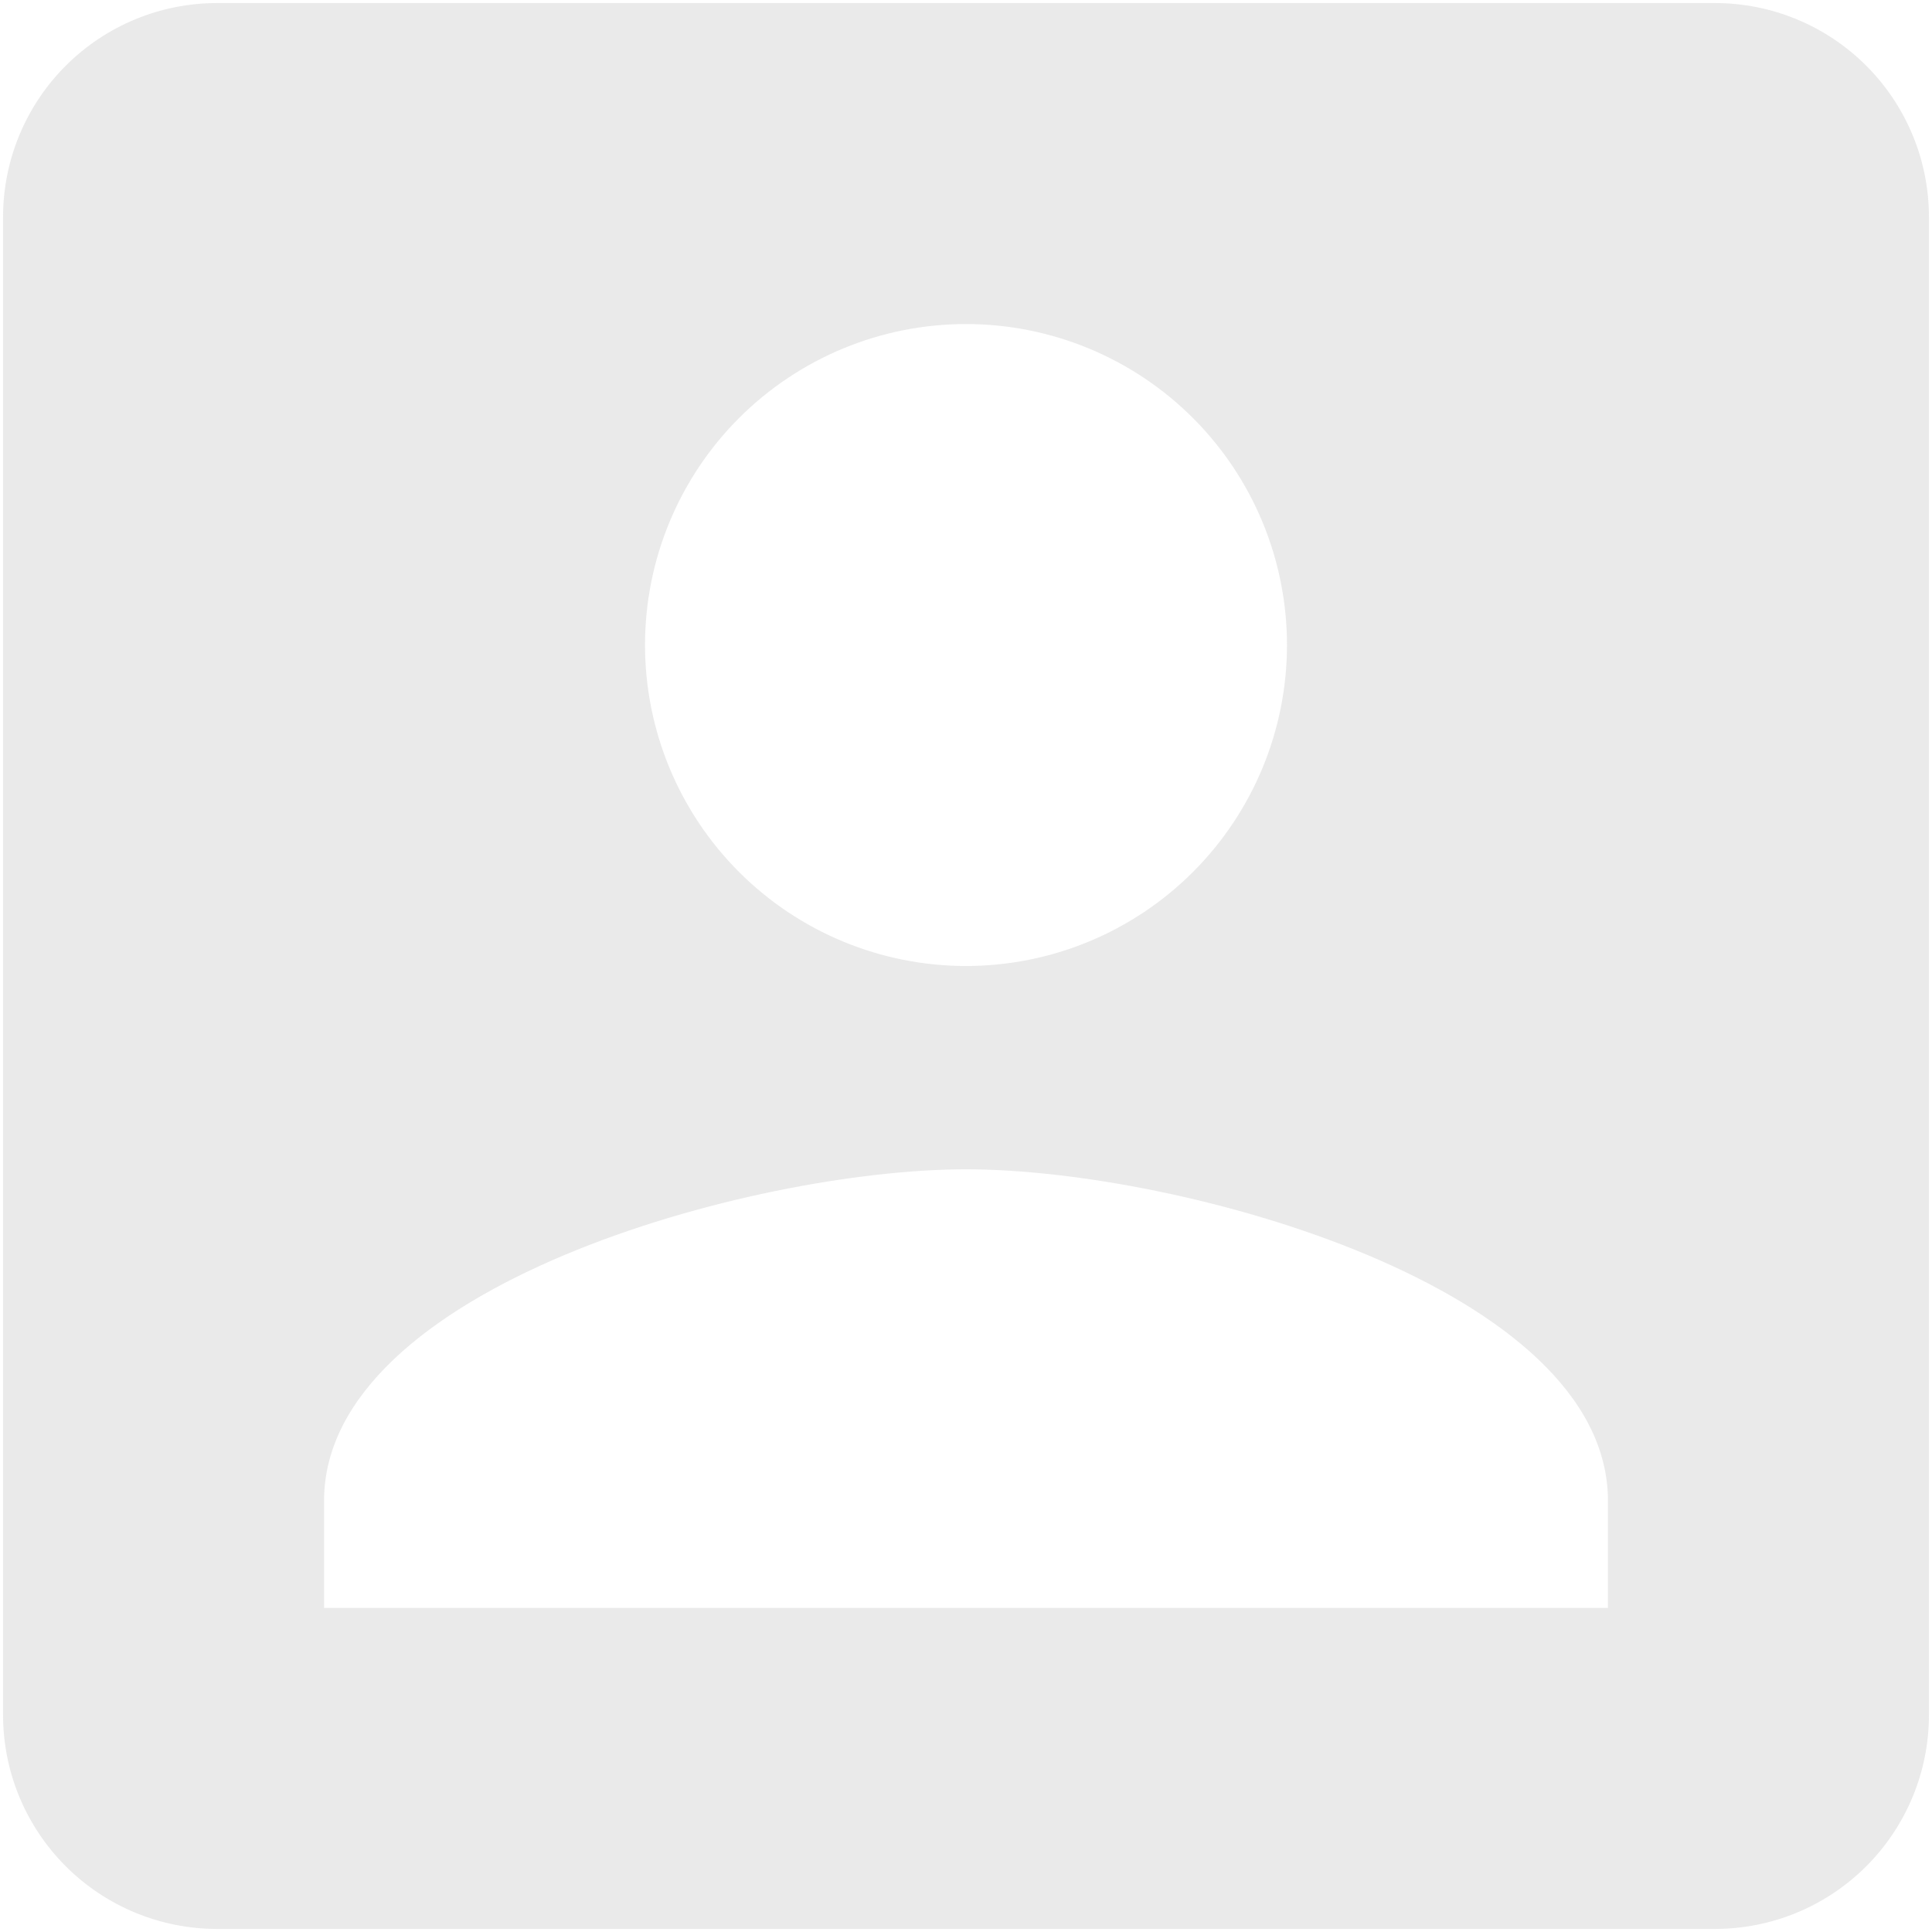 <svg width="395" height="395" viewBox="0 0 395 395" fill="none" xmlns="http://www.w3.org/2000/svg">
<path d="M66.25 306.875C66.25 263.125 153.75 239.062 197.5 239.062C241.25 239.062 328.75 263.125 328.75 306.875V328.75H66.25M263.125 131.875C263.125 149.28 256.211 165.972 243.904 178.279C231.597 190.586 214.905 197.5 197.5 197.5C180.095 197.5 163.403 190.586 151.096 178.279C138.789 165.972 131.875 149.28 131.875 131.875C131.875 114.47 138.789 97.778 151.096 85.471C163.403 73.164 180.095 66.25 197.5 66.25C214.905 66.25 231.597 73.164 243.904 85.471C256.211 97.778 263.125 114.47 263.125 131.875ZM0.625 44.375V350.625C0.625 362.228 5.234 373.356 13.439 381.561C21.644 389.766 32.772 394.375 44.375 394.375H350.625C362.228 394.375 373.356 389.766 381.561 381.561C389.766 373.356 394.375 362.228 394.375 350.625V44.375C394.375 32.772 389.766 21.644 381.561 13.439C373.356 5.234 362.228 0.625 350.625 0.625H44.375C32.772 0.625 21.644 5.234 13.439 13.439C5.234 21.644 0.625 32.772 0.625 44.375Z" fill="#D9D9D9" fill-opacity="0.55"/>
</svg>

